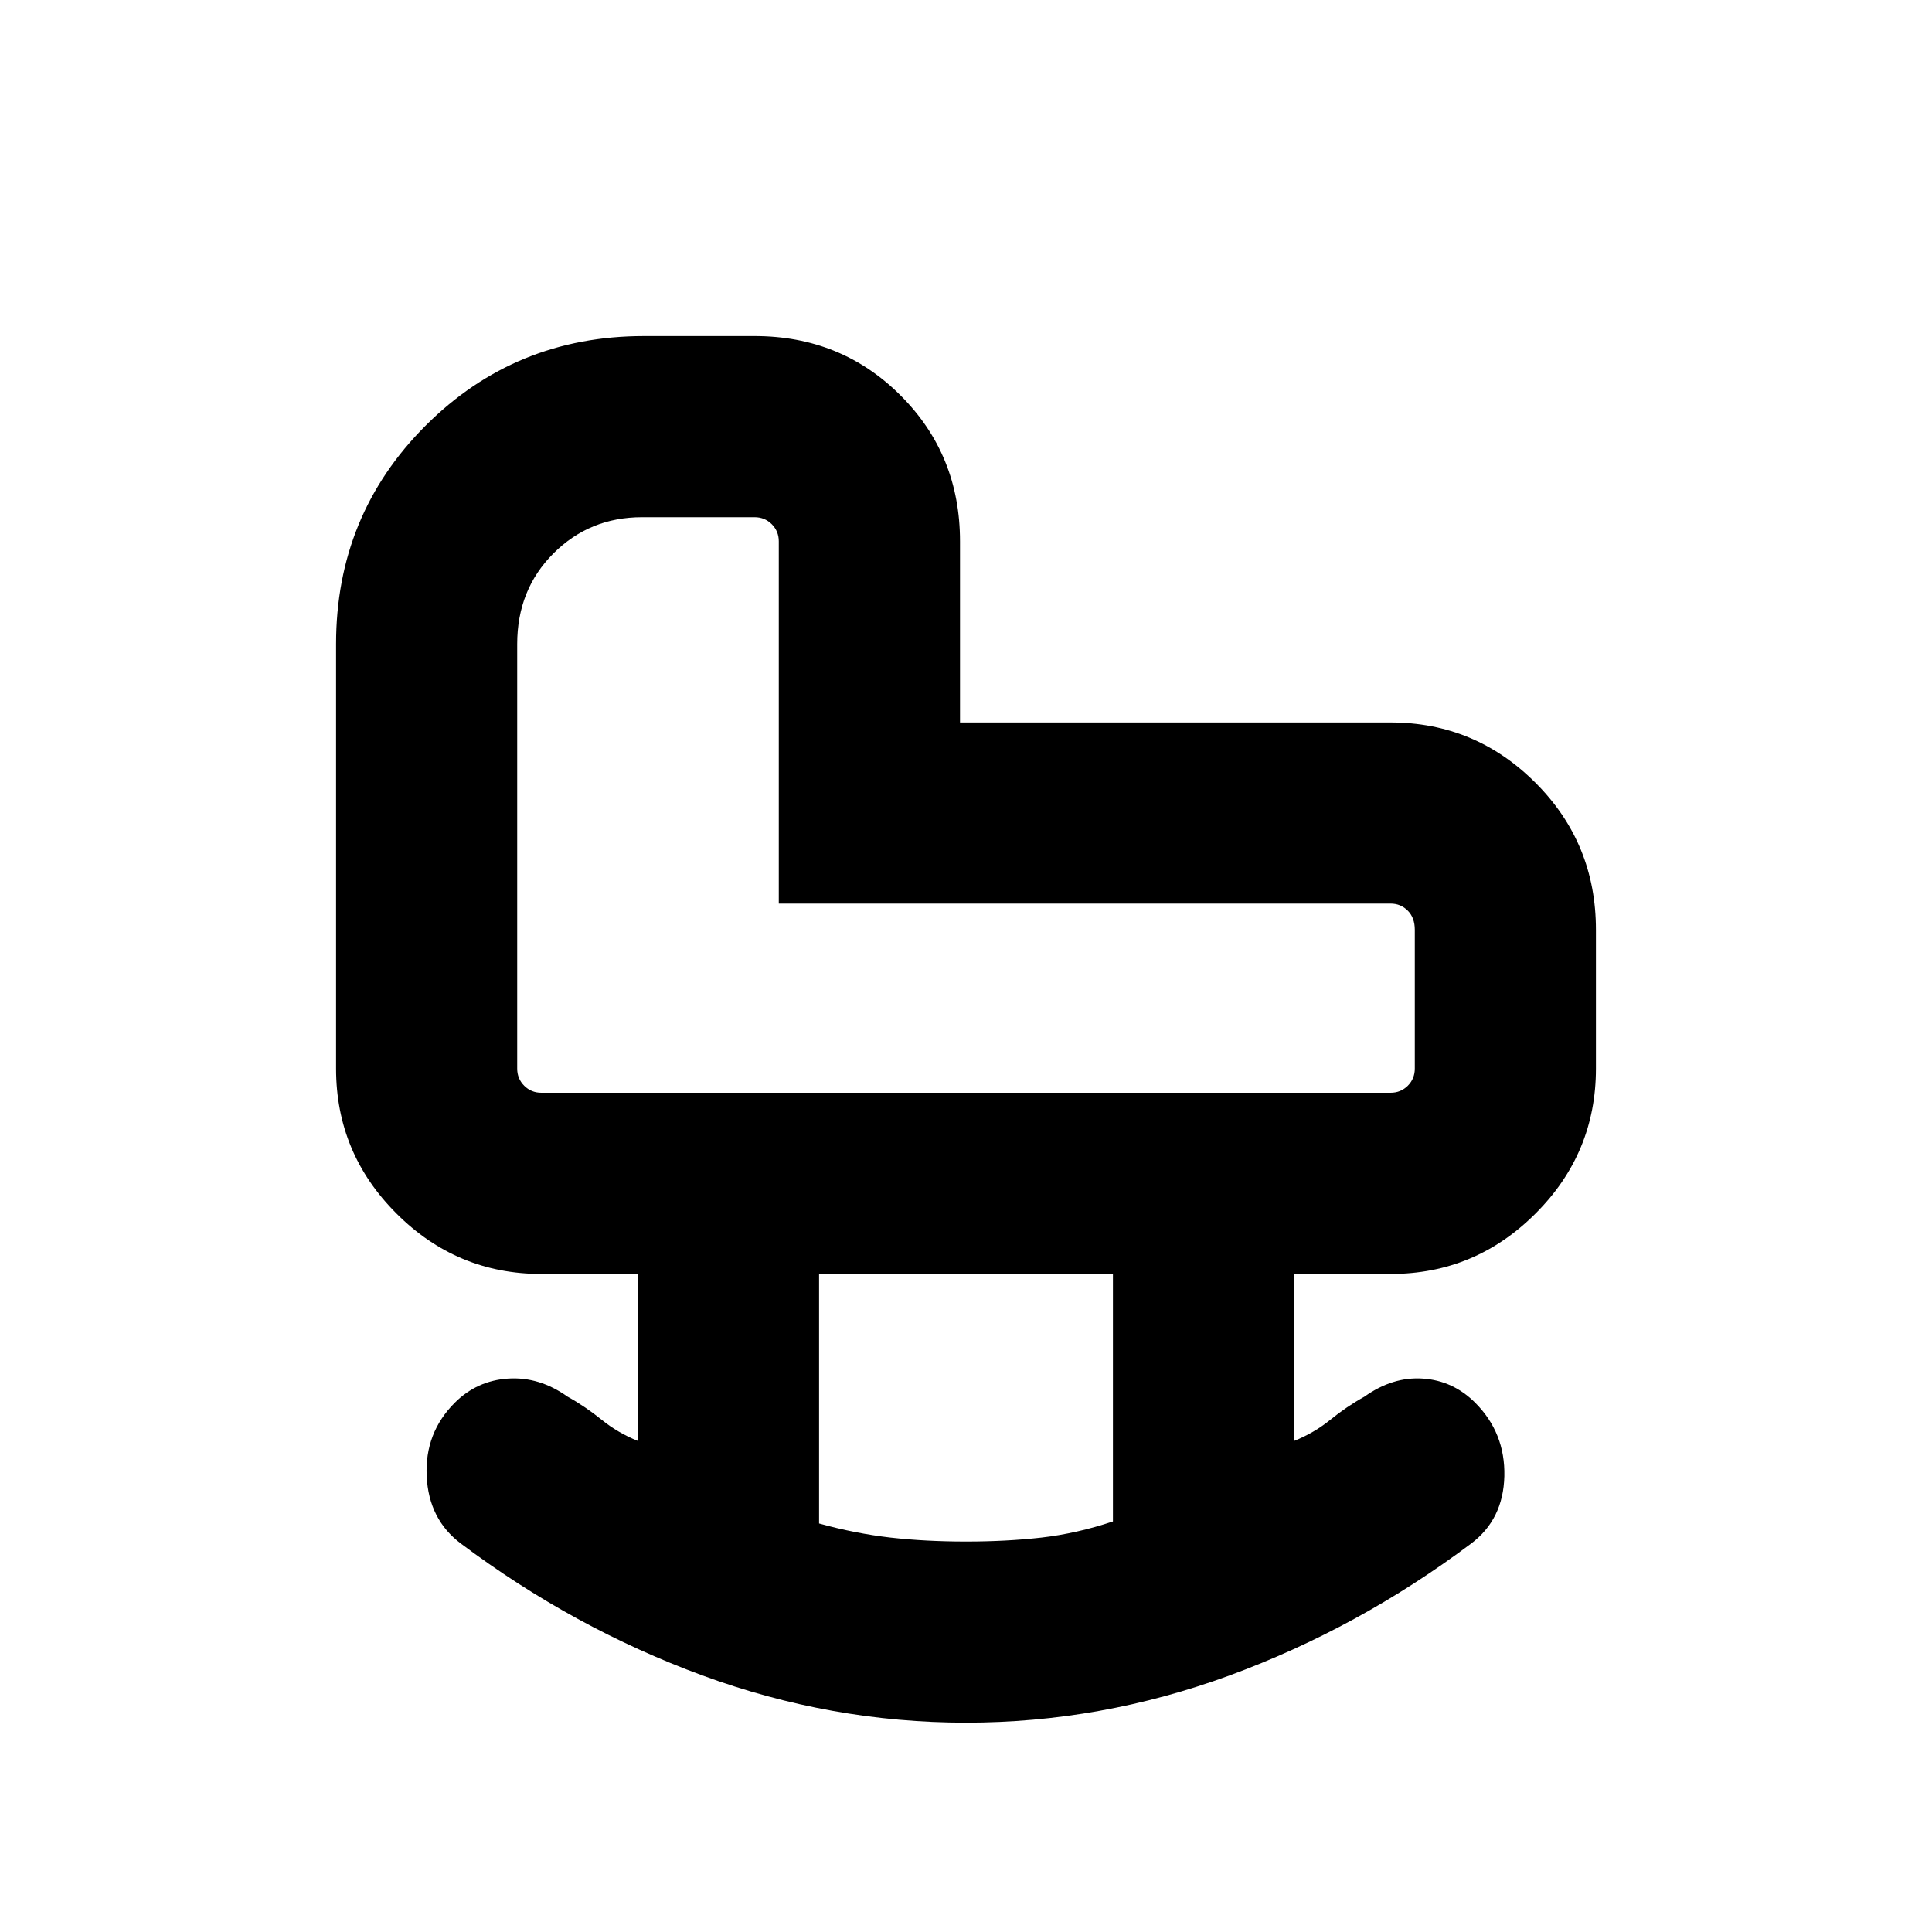 <svg xmlns="http://www.w3.org/2000/svg" height="20" width="20"><path d="M5.604 11.312H14.396Q14.5 11.312 14.573 11.24Q14.646 11.167 14.646 11.062V9.625Q14.646 9.5 14.573 9.427Q14.5 9.354 14.396 9.354H8.062V5.604Q8.062 5.5 7.99 5.427Q7.917 5.354 7.812 5.354H6.646Q6.104 5.354 5.729 5.729Q5.354 6.104 5.354 6.667V11.062Q5.354 11.167 5.427 11.24Q5.5 11.312 5.604 11.312ZM10 15.958Q10.417 15.958 10.781 15.917Q11.146 15.875 11.521 15.75V13.188H8.479V15.771Q8.854 15.875 9.219 15.917Q9.583 15.958 10 15.958ZM10 17.833Q8.604 17.833 7.271 17.344Q5.938 16.854 4.771 15.979Q4.438 15.729 4.417 15.281Q4.396 14.833 4.708 14.521Q4.938 14.292 5.26 14.271Q5.583 14.25 5.875 14.458Q6.062 14.562 6.229 14.698Q6.396 14.833 6.604 14.917V13.188H5.604Q4.729 13.188 4.104 12.562Q3.479 11.938 3.479 11.062V6.667Q3.479 5.333 4.406 4.406Q5.333 3.479 6.667 3.479H7.812Q8.708 3.479 9.323 4.094Q9.938 4.708 9.938 5.604V7.479H14.396Q15.271 7.479 15.896 8.104Q16.521 8.729 16.521 9.625V11.062Q16.521 11.938 15.896 12.562Q15.271 13.188 14.396 13.188H13.396V14.917Q13.604 14.833 13.771 14.698Q13.938 14.562 14.125 14.458Q14.417 14.25 14.729 14.271Q15.042 14.292 15.271 14.521Q15.583 14.833 15.573 15.281Q15.562 15.729 15.229 15.979Q14.062 16.854 12.729 17.344Q11.396 17.833 10 17.833ZM10 8.333Q10 8.333 10 8.333Q10 8.333 10 8.333Q10 8.333 10 8.333Q10 8.333 10 8.333Q10 8.333 10 8.333Q10 8.333 10 8.333Q10 8.333 10 8.333Q10 8.333 10 8.333Q10 8.333 10 8.333Q10 8.333 10 8.333Z"/></svg>